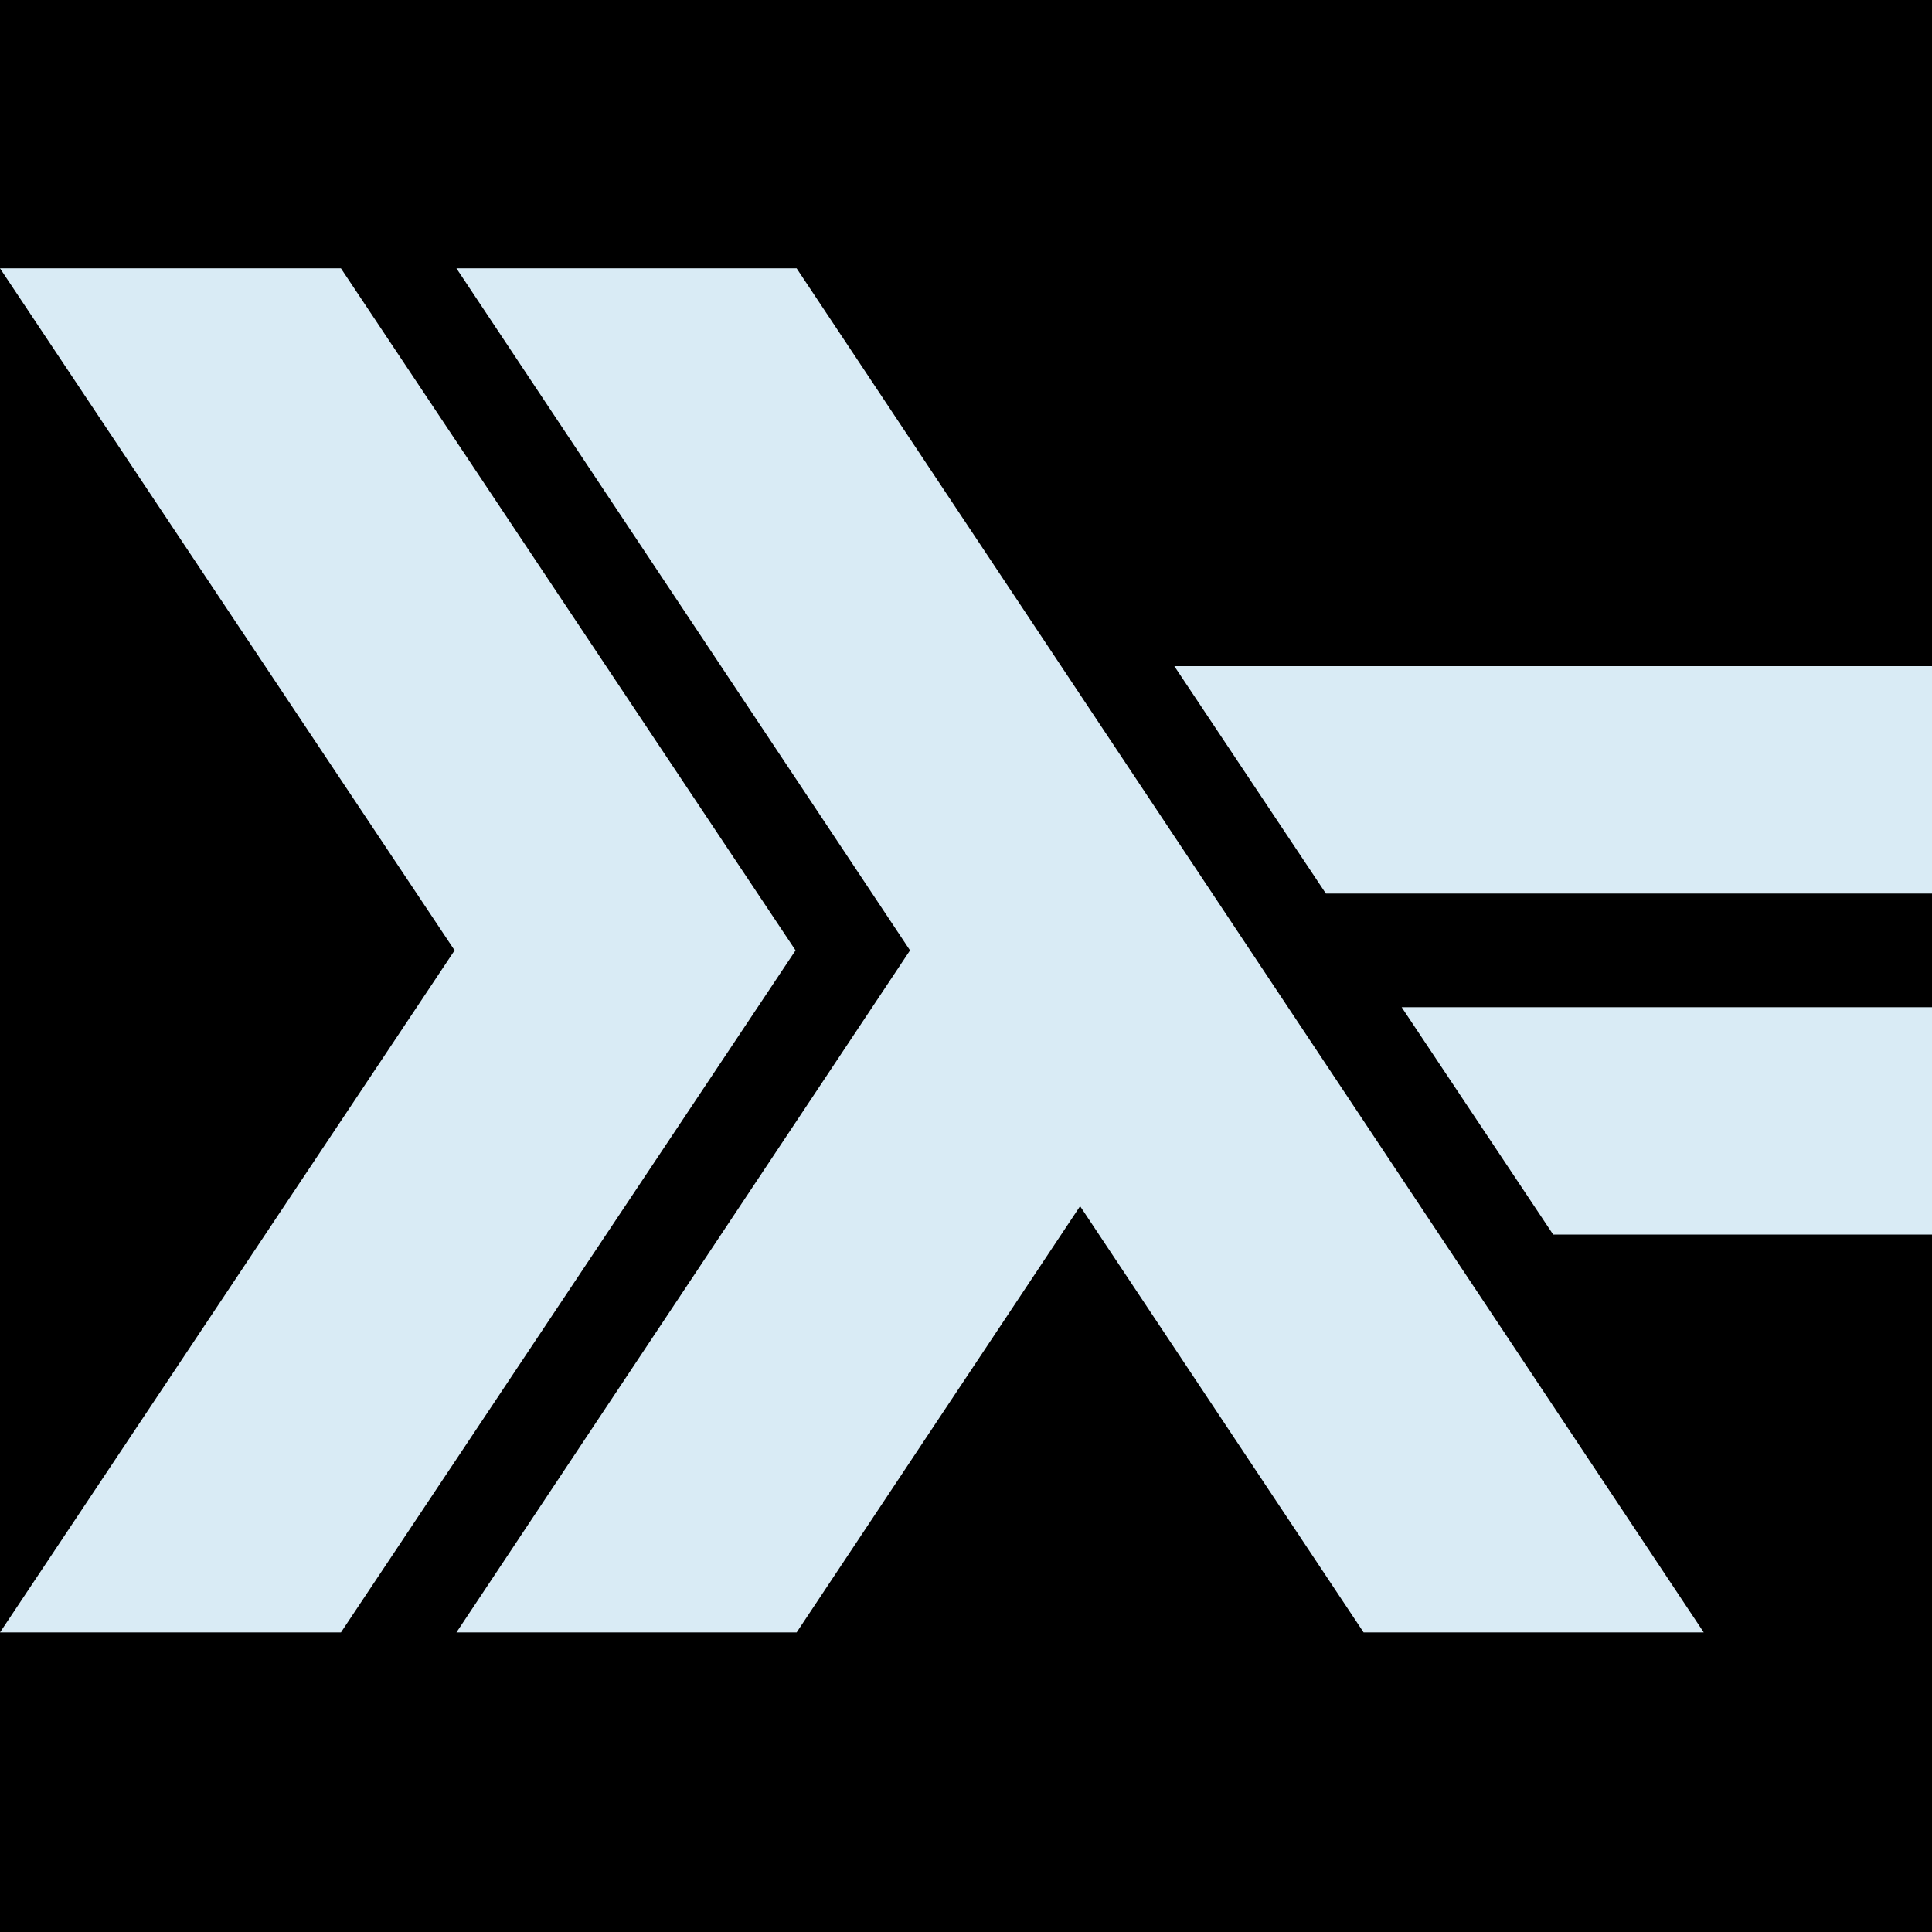 <?xml version="1.0" encoding="UTF-8"?>
<svg width="36px" height="36px" viewBox="0 0 36 36" version="1.1" xmlns="http://www.w3.org/2000/svg" xmlns:xlink="http://www.w3.org/1999/xlink" style="background: #000000;">
    <!-- Generator: Sketch 60 (88103) - https://sketch.com -->
    <title>haskell logo</title>
    <desc>Created with Sketch.</desc>
    <g id="haskell-logo" stroke="none" stroke-width="1" fill="none" fill-rule="evenodd">
        <rect fill="#000000" x="0" y="0" width="36" height="36"></rect>
        <path d="M6.353,5 L14.824,17.709 L6.353,30.418 L-2.84217094e-14,30.418 L8.471,17.709 L-2.84217094e-14,5 L6.353,5 Z M14.844,5 L31.747,30.418 L25.409,30.418 L20.126,22.475 L14.844,30.418 L8.505,30.418 L16.957,17.709 L8.505,5 L14.844,5 Z M36,18.768 L36,23.004 L28.941,23.004 L26.118,18.768 L36,18.768 Z M36,12.413 L36,16.65 L24.706,16.65 L21.882,12.413 L36,12.413 Z" id="Combined-Shape" fill="#D9EBF5"></path>
    </g>
</svg>